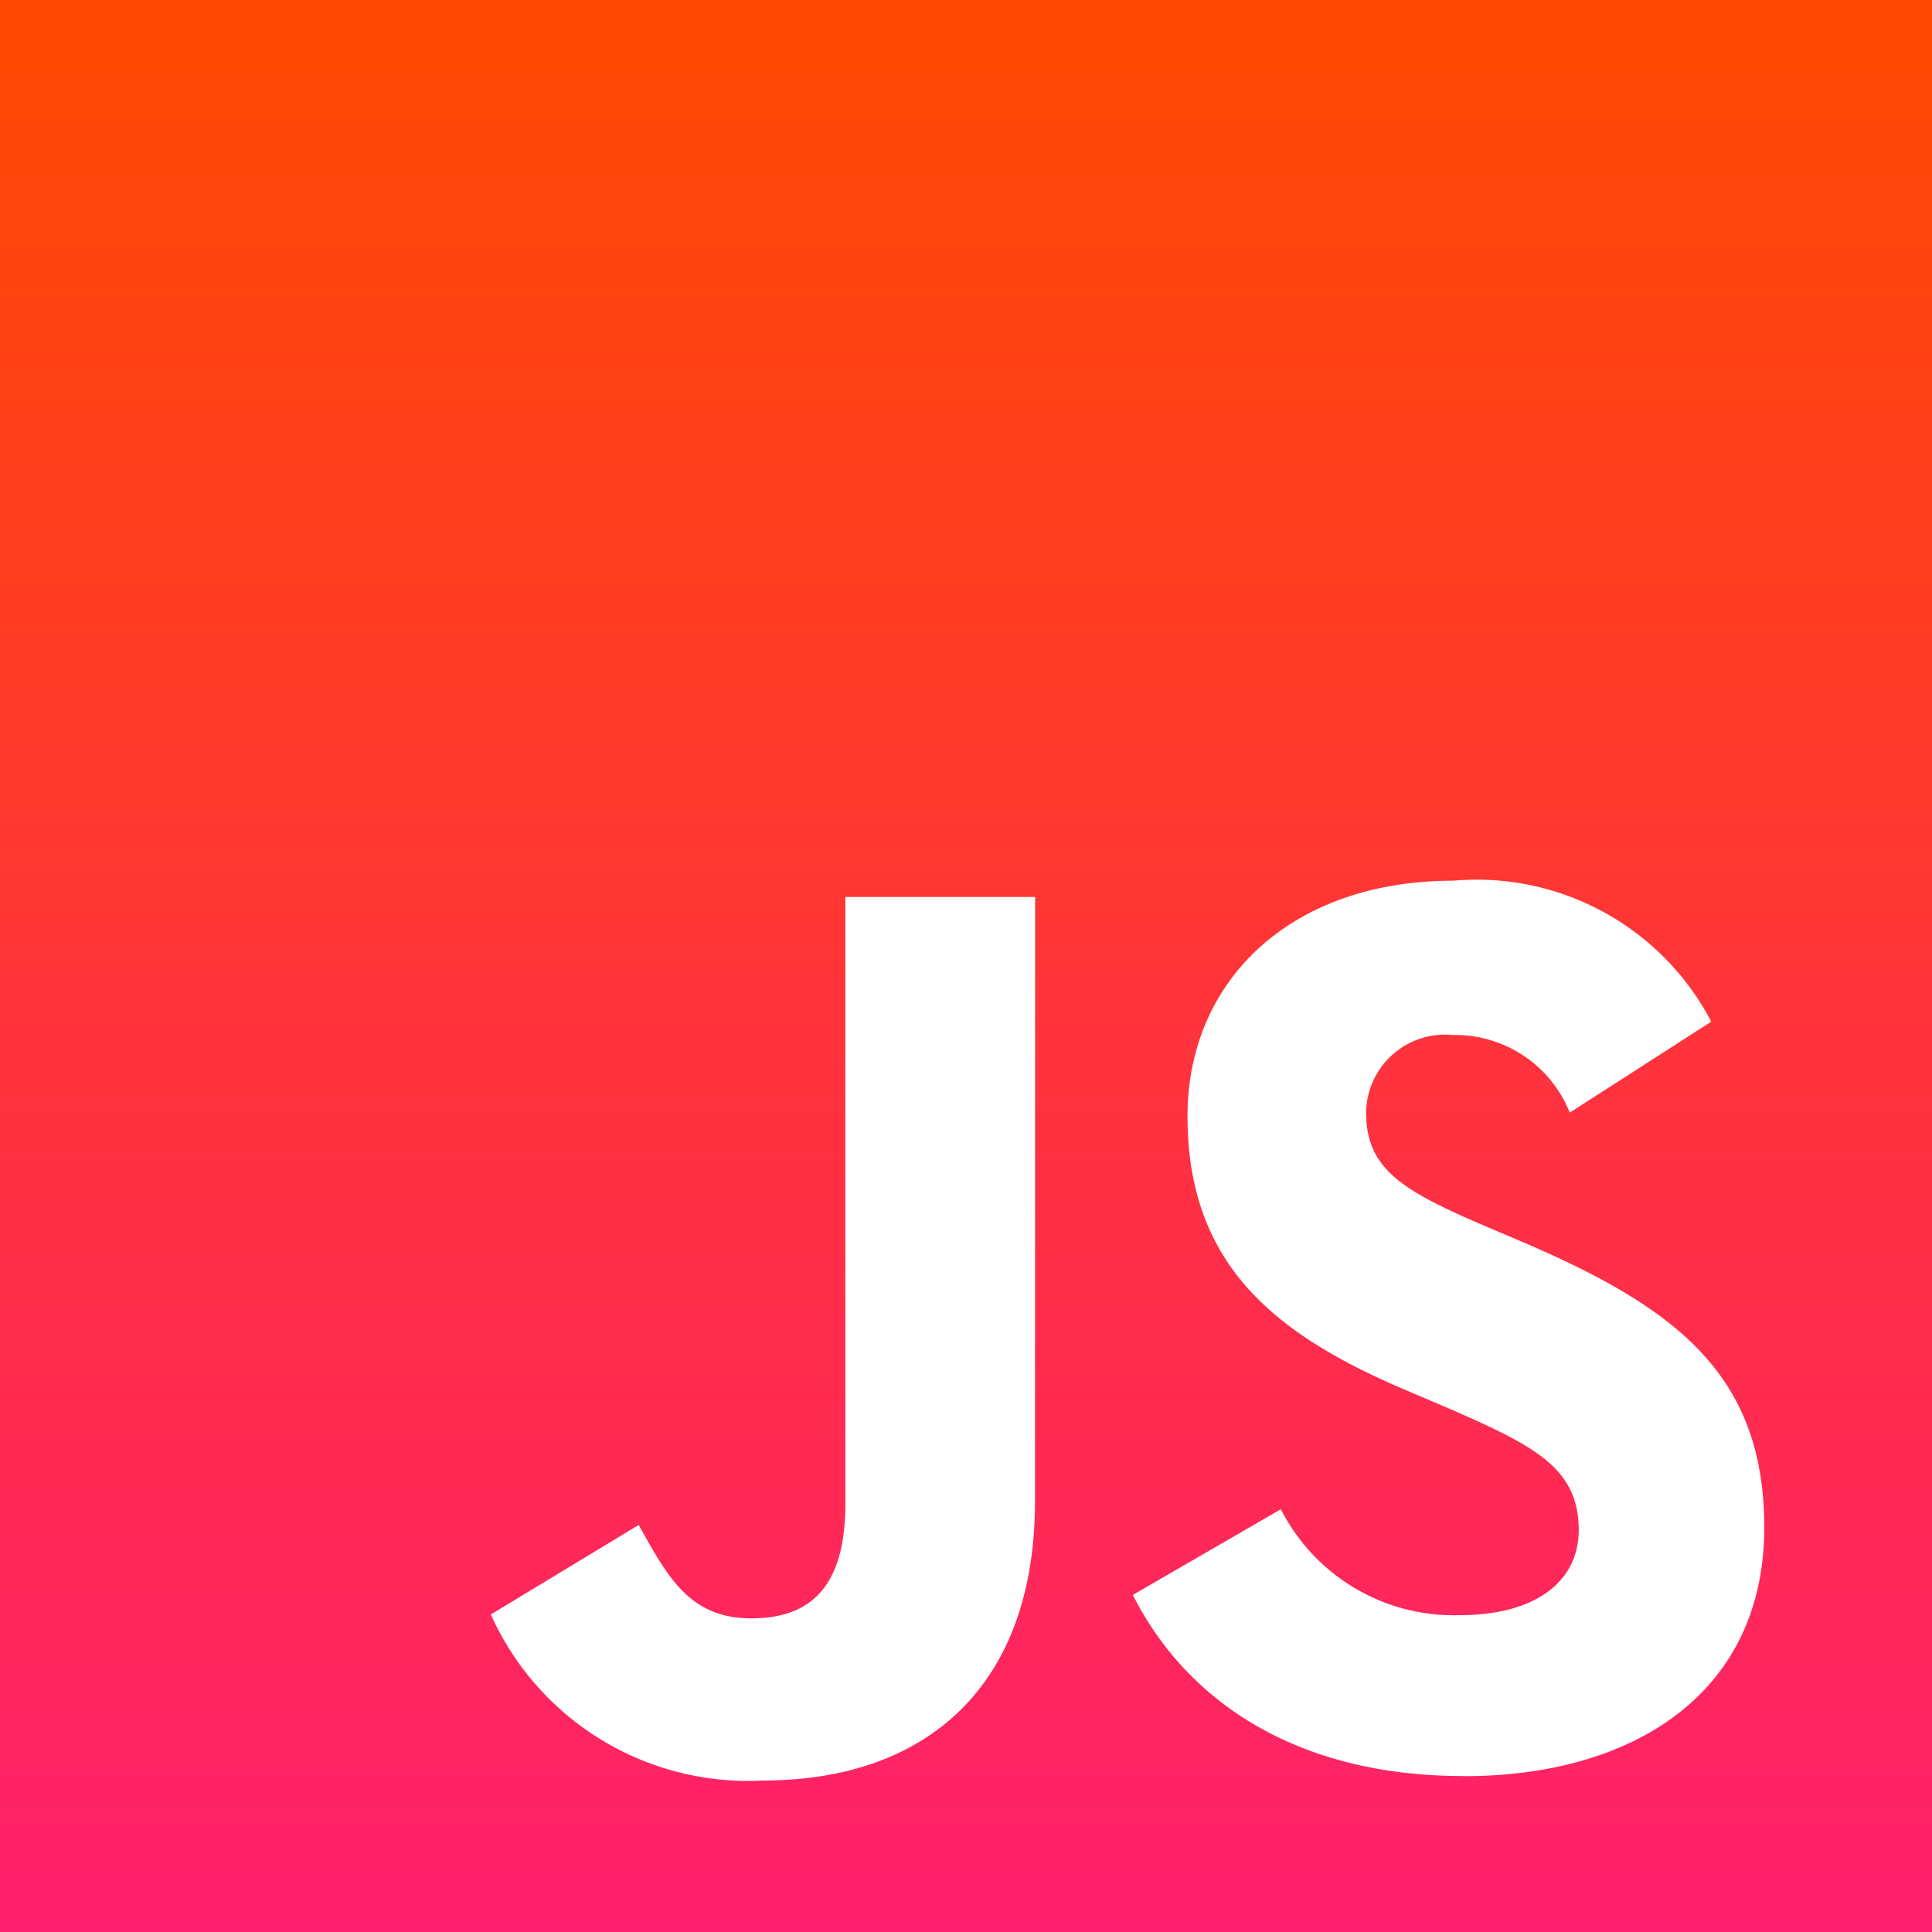 <svg xmlns="http://www.w3.org/2000/svg" xmlns:xlink="http://www.w3.org/1999/xlink" width="40" height="40" viewBox="0 0 40 40">
  <defs>
    <linearGradient id="linear-gradient" x1="0.5" x2="0.5" y2="1" gradientUnits="objectBoundingBox">
      <stop offset="0" stop-color="#ff4900"/>
      <stop offset="1" stop-color="#ff206e"/>
    </linearGradient>
  </defs>
  <path id="logo-javascript" d="M32,32V72H72V32ZM53.429,63.071c0,3.894-2.3,5.792-5.629,5.792a5.833,5.833,0,0,1-5.638-3.437l3.061-1.853c.59,1.047,1.038,1.933,2.327,1.933,1.071,0,1.952-.483,1.952-2.362V50.571h3.929Zm8.871,5.7c-3.49,0-5.746-1.575-6.846-3.75l3.065-1.774a4.015,4.015,0,0,0,3.705,2.193c1.557,0,2.462-.689,2.462-1.763,0-1.288-.931-1.745-2.65-2.5l-.939-.4c-2.713-1.154-4.511-2.6-4.511-5.665,0-2.819,2.147-4.878,5.5-4.878a5.481,5.481,0,0,1,5.344,2.918L64.5,55.036a2.553,2.553,0,0,0-2.416-1.607,1.635,1.635,0,0,0-1.8,1.607c0,1.128.7,1.584,2.309,2.282l.939.4c3.2,1.37,4.995,2.768,4.995,5.907C68.529,67.012,65.871,68.774,62.3,68.774Z" transform="translate(-32 -32)" fill="url(#linear-gradient)"/>
</svg>
